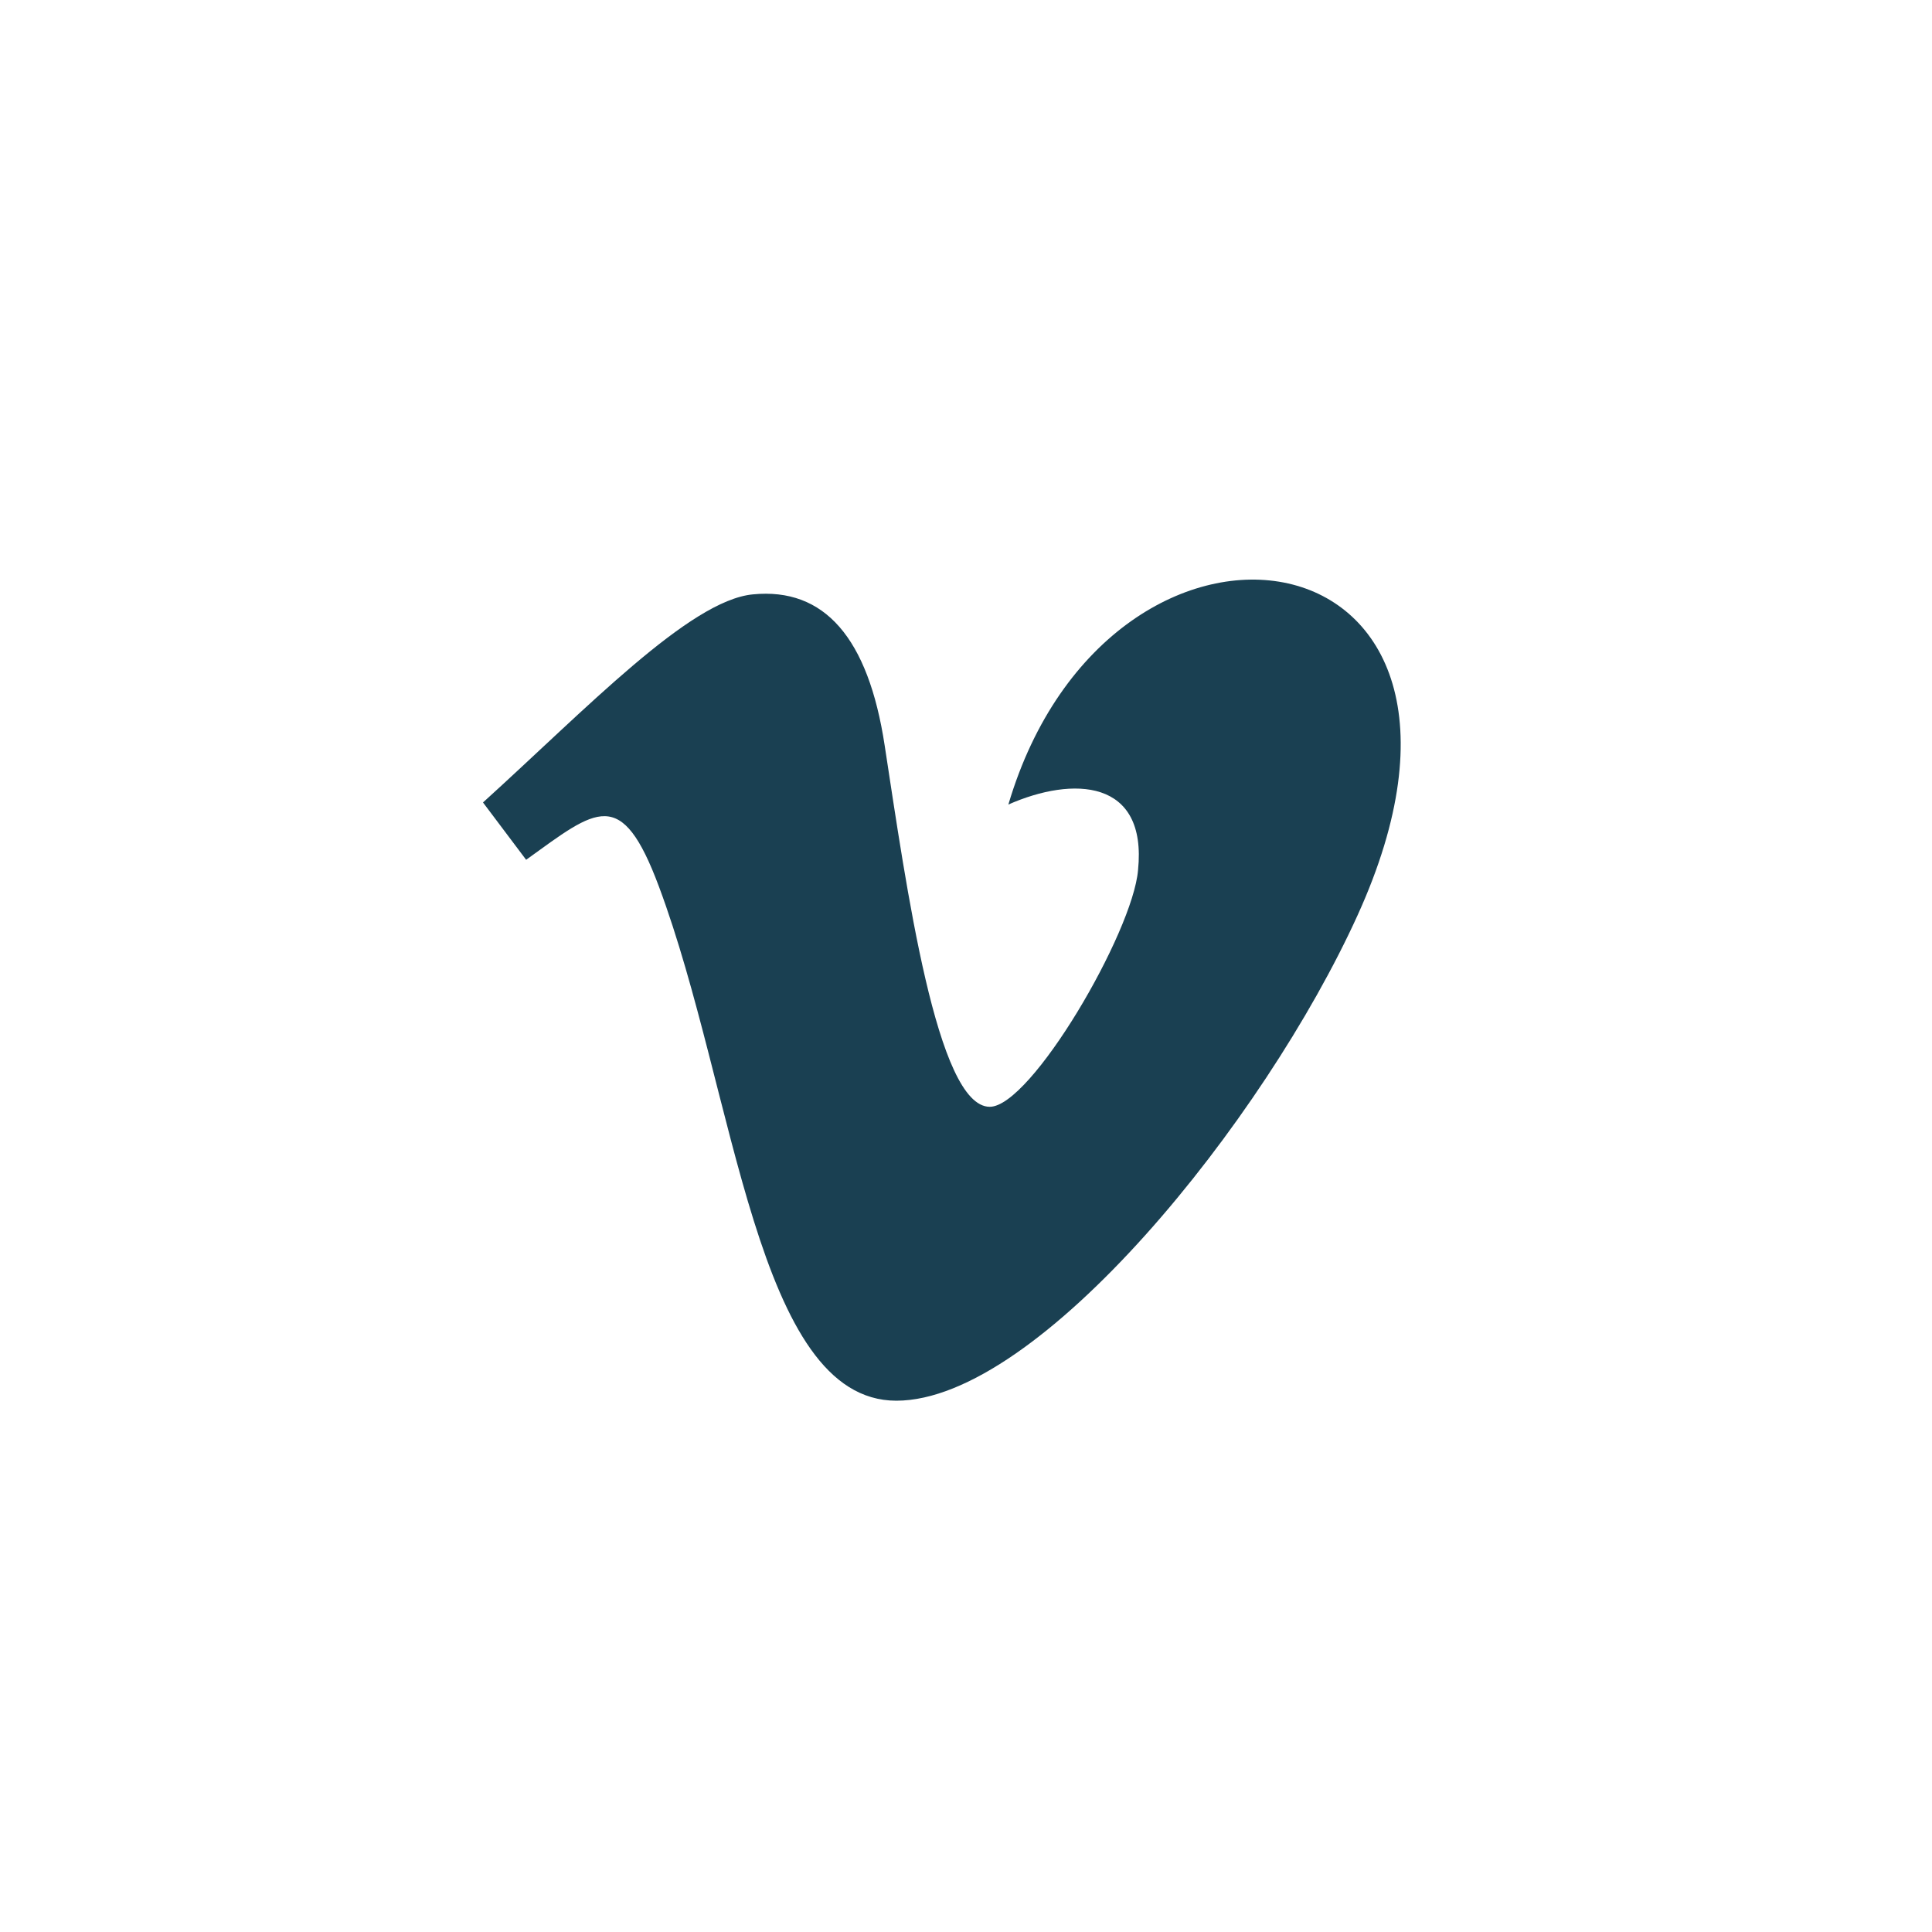 <?xml version="1.0" encoding="UTF-8" standalone="no"?>
<svg width="40px" height="40px" viewBox="0 0 40 40" version="1.1" xmlns="http://www.w3.org/2000/svg" xmlns:xlink="http://www.w3.org/1999/xlink">
    <!-- Generator: Sketch 46 (44423) - http://www.bohemiancoding.com/sketch -->
    <title>Vimeo</title>
    <desc>Created with Sketch.</desc>
    <defs></defs>
    <g id="Symbols" stroke="none" stroke-width="1" fill="none" fill-rule="evenodd">
        <g id="Footer" transform="translate(-649, -544)">
            <g id="Vimeo" transform="translate(649, 544)">
                <circle id="Oval-Copy-2" fill="none" cx="20" cy="20" r="20"></circle>
                <g id="iconmonstr-vimeo-1" transform="translate(10, 12)" fill-rule="nonzero" fill="#1A4052">
                    <path d="M18.108,6.948 C16.174,11.205 11.508,17 8.558,17 C5.651,17 5.231,10.61 3.643,6.357 C2.862,4.264 2.358,4.745 0.893,5.801 L0,4.614 C2.136,2.679 4.273,0.431 5.587,0.306 C7.066,0.16 7.976,1.202 8.316,3.433 C8.766,6.364 9.395,10.915 10.492,10.915 C11.347,10.915 13.454,7.305 13.562,6.014 C13.754,4.124 12.214,4.067 10.877,4.657 C12.993,-2.486 21.796,-1.17 18.108,6.948 Z" id="Shape"></path>
                </g>
            </g>
        </g>
    </g>
</svg>
